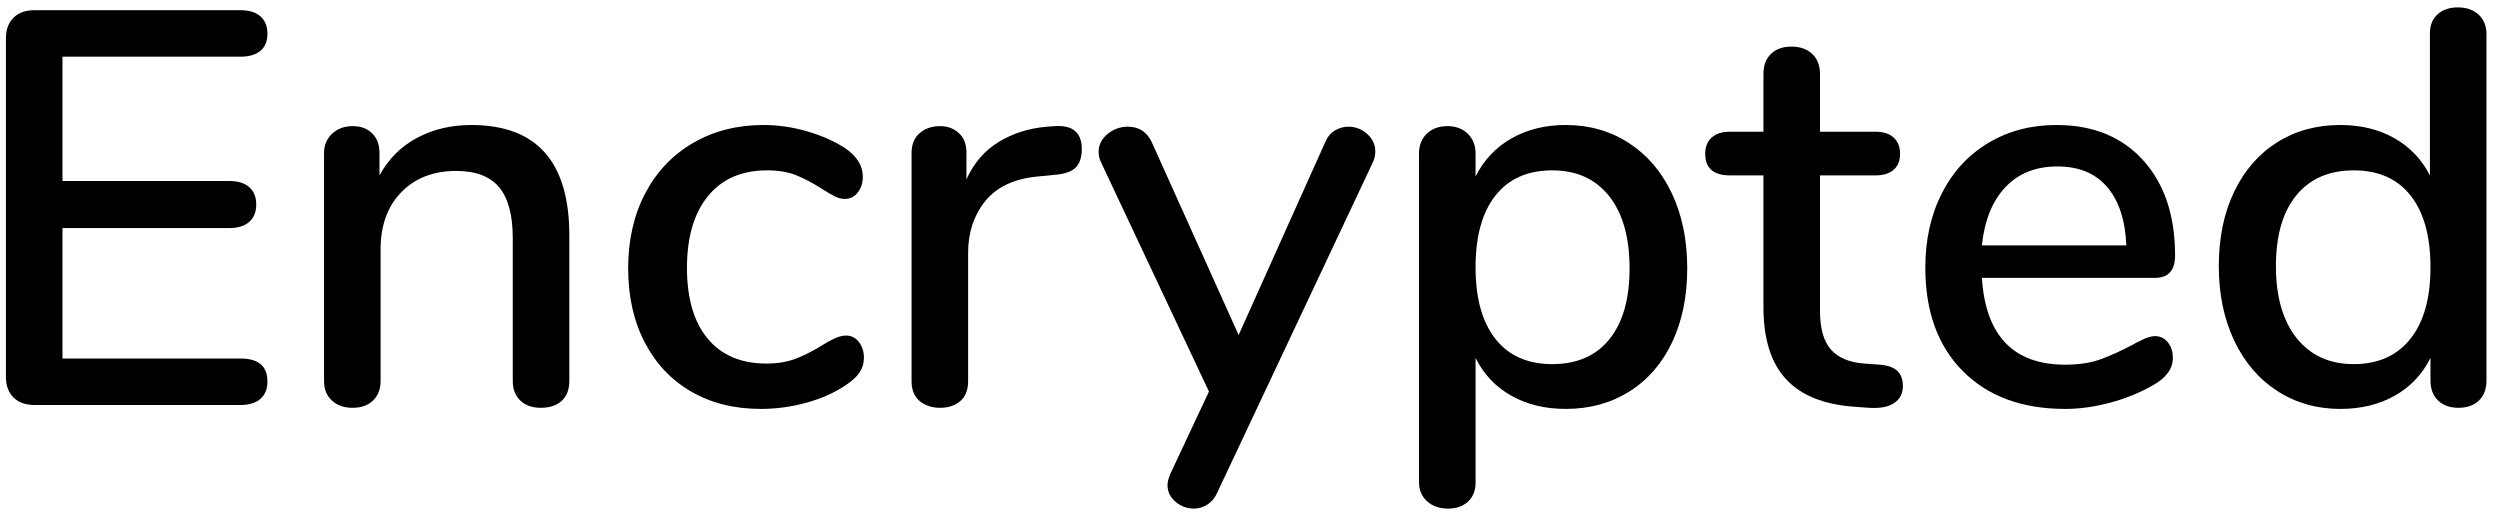<?xml version="1.0" encoding="UTF-8" standalone="no"?>
<!DOCTYPE svg PUBLIC "-//W3C//DTD SVG 1.1//EN" "http://www.w3.org/Graphics/SVG/1.1/DTD/svg11.dtd">
<svg width="100%" height="100%" viewBox="0 0 125 26" version="1.1" xmlns="http://www.w3.org/2000/svg" xmlns:xlink="http://www.w3.org/1999/xlink" xml:space="preserve" xmlns:serif="http://www.serif.com/" style="fill-rule:evenodd;clip-rule:evenodd;stroke-linejoin:round;stroke-miterlimit:1.414;">
    <g transform="matrix(1,0,0,1,-272,-208)">
        <g transform="matrix(1,0,0,1,0,-8)">
            <g transform="matrix(1,0,0,1,270,236.25)">
                <g id="Encrypted">
                    <path d="M2.674,-0.378C2.422,-0.63 2.296,-0.971 2.296,-1.4L2.296,-18.34C2.296,-18.769 2.422,-19.11 2.674,-19.362C2.926,-19.614 3.276,-19.74 3.724,-19.74L14.028,-19.74C14.457,-19.74 14.789,-19.637 15.022,-19.432C15.255,-19.227 15.372,-18.937 15.372,-18.564C15.372,-18.191 15.255,-17.906 15.022,-17.71C14.789,-17.514 14.457,-17.416 14.028,-17.416L5.124,-17.416L5.124,-11.2L13.468,-11.2C13.897,-11.2 14.229,-11.097 14.462,-10.892C14.695,-10.687 14.812,-10.397 14.812,-10.024C14.812,-9.651 14.695,-9.361 14.462,-9.156C14.229,-8.951 13.897,-8.848 13.468,-8.848L5.124,-8.848L5.124,-2.324L14.028,-2.324C14.924,-2.324 15.372,-1.941 15.372,-1.176C15.372,-0.803 15.255,-0.513 15.022,-0.308C14.789,-0.103 14.457,0 14.028,0L3.724,0C3.276,0 2.926,-0.126 2.674,-0.378Z" style="fill-rule:nonzero;"/>
                    <path d="M30.466,-8.484L30.466,-1.204C30.466,-0.775 30.34,-0.443 30.088,-0.21C29.836,0.023 29.486,0.14 29.038,0.14C28.609,0.14 28.268,0.019 28.016,-0.224C27.764,-0.467 27.638,-0.793 27.638,-1.204L27.638,-8.344C27.638,-9.501 27.409,-10.351 26.952,-10.892C26.495,-11.433 25.781,-11.704 24.81,-11.704C23.671,-11.704 22.757,-11.349 22.066,-10.64C21.375,-9.931 21.03,-8.979 21.03,-7.784L21.03,-1.204C21.03,-0.793 20.904,-0.467 20.652,-0.224C20.4,0.019 20.059,0.14 19.63,0.14C19.201,0.14 18.855,0.019 18.594,-0.224C18.333,-0.467 18.202,-0.793 18.202,-1.204L18.202,-12.6C18.202,-12.992 18.337,-13.314 18.608,-13.566C18.879,-13.818 19.219,-13.944 19.63,-13.944C20.041,-13.944 20.367,-13.823 20.61,-13.58C20.853,-13.337 20.974,-13.02 20.974,-12.628L20.974,-11.48C21.422,-12.301 22.047,-12.927 22.85,-13.356C23.653,-13.785 24.558,-14 25.566,-14C28.833,-14 30.466,-12.161 30.466,-8.484Z" style="fill-rule:nonzero;"/>
                    <path d="M36.558,-0.672C35.559,-1.251 34.785,-2.072 34.234,-3.136C33.683,-4.2 33.408,-5.432 33.408,-6.832C33.408,-8.251 33.693,-9.501 34.262,-10.584C34.831,-11.667 35.629,-12.507 36.656,-13.104C37.683,-13.701 38.859,-14 40.184,-14C40.893,-14 41.607,-13.897 42.326,-13.692C43.045,-13.487 43.684,-13.207 44.244,-12.852C44.841,-12.441 45.14,-11.965 45.14,-11.424C45.14,-11.107 45.056,-10.841 44.888,-10.626C44.72,-10.411 44.505,-10.304 44.244,-10.304C44.076,-10.304 43.908,-10.346 43.74,-10.43C43.572,-10.514 43.357,-10.64 43.096,-10.808C42.629,-11.107 42.195,-11.335 41.794,-11.494C41.393,-11.653 40.912,-11.732 40.352,-11.732C39.083,-11.732 38.098,-11.303 37.398,-10.444C36.698,-9.585 36.348,-8.391 36.348,-6.86C36.348,-5.329 36.693,-4.149 37.384,-3.318C38.075,-2.487 39.055,-2.072 40.324,-2.072C40.884,-2.072 41.379,-2.156 41.808,-2.324C42.237,-2.492 42.676,-2.716 43.124,-2.996C43.329,-3.127 43.535,-3.239 43.74,-3.332C43.945,-3.425 44.132,-3.472 44.3,-3.472C44.561,-3.472 44.776,-3.365 44.944,-3.15C45.112,-2.935 45.196,-2.669 45.196,-2.352C45.196,-2.091 45.126,-1.853 44.986,-1.638C44.846,-1.423 44.608,-1.204 44.272,-0.98C43.712,-0.607 43.059,-0.317 42.312,-0.112C41.565,0.093 40.809,0.196 40.044,0.196C38.719,0.196 37.557,-0.093 36.558,-0.672Z" style="fill-rule:nonzero;"/>
                    <path d="M56.09,-12.796C56.09,-12.385 55.987,-12.077 55.782,-11.872C55.577,-11.667 55.222,-11.545 54.718,-11.508L53.878,-11.424C52.702,-11.312 51.829,-10.901 51.26,-10.192C50.691,-9.483 50.406,-8.624 50.406,-7.616L50.406,-1.204C50.406,-0.756 50.275,-0.42 50.014,-0.196C49.753,0.028 49.417,0.14 49.006,0.14C48.595,0.14 48.255,0.028 47.984,-0.196C47.713,-0.42 47.578,-0.756 47.578,-1.204L47.578,-12.6C47.578,-13.029 47.713,-13.361 47.984,-13.594C48.255,-13.827 48.595,-13.944 49.006,-13.944C49.379,-13.944 49.692,-13.827 49.944,-13.594C50.196,-13.361 50.322,-13.039 50.322,-12.628L50.322,-11.284C50.695,-12.105 51.237,-12.731 51.946,-13.16C52.655,-13.589 53.458,-13.841 54.354,-13.916L54.746,-13.944C55.642,-14 56.09,-13.617 56.09,-12.796Z" style="fill-rule:nonzero;"/>
                    <path d="M68.734,-13.72C68.949,-13.851 69.177,-13.916 69.42,-13.916C69.775,-13.916 70.087,-13.795 70.358,-13.552C70.629,-13.309 70.764,-13.02 70.764,-12.684C70.764,-12.497 70.727,-12.32 70.652,-12.152L62.868,4.368C62.756,4.629 62.593,4.83 62.378,4.97C62.163,5.11 61.935,5.18 61.692,5.18C61.356,5.18 61.053,5.068 60.782,4.844C60.511,4.62 60.376,4.34 60.376,4.004C60.376,3.855 60.423,3.668 60.516,3.444L62.448,-0.672L57.044,-12.152C56.969,-12.301 56.932,-12.469 56.932,-12.656C56.932,-13.011 57.081,-13.309 57.38,-13.552C57.679,-13.795 58.015,-13.916 58.388,-13.916C58.948,-13.916 59.349,-13.655 59.592,-13.132L63.932,-3.5L68.244,-13.104C68.356,-13.384 68.519,-13.589 68.734,-13.72Z" style="fill-rule:nonzero;"/>
                    <path d="M83.436,-13.104C84.36,-12.507 85.079,-11.667 85.592,-10.584C86.105,-9.501 86.362,-8.251 86.362,-6.832C86.362,-5.432 86.11,-4.2 85.606,-3.136C85.102,-2.072 84.388,-1.251 83.464,-0.672C82.54,-0.093 81.481,0.196 80.286,0.196C79.259,0.196 78.354,-0.023 77.57,-0.462C76.786,-0.901 76.189,-1.531 75.778,-2.352L75.778,3.892C75.778,4.284 75.652,4.597 75.4,4.83C75.148,5.063 74.817,5.18 74.406,5.18C73.977,5.18 73.627,5.059 73.356,4.816C73.085,4.573 72.95,4.247 72.95,3.836L72.95,-12.572C72.95,-12.983 73.081,-13.314 73.342,-13.566C73.603,-13.818 73.949,-13.944 74.378,-13.944C74.789,-13.944 75.125,-13.818 75.386,-13.566C75.647,-13.314 75.778,-12.983 75.778,-12.572L75.778,-11.424C76.189,-12.245 76.786,-12.88 77.57,-13.328C78.354,-13.776 79.259,-14 80.286,-14C81.462,-14 82.512,-13.701 83.436,-13.104ZM82.47,-3.29C83.142,-4.121 83.478,-5.301 83.478,-6.832C83.478,-8.381 83.137,-9.585 82.456,-10.444C81.775,-11.303 80.827,-11.732 79.614,-11.732C78.382,-11.732 77.435,-11.312 76.772,-10.472C76.109,-9.632 75.778,-8.437 75.778,-6.888C75.778,-5.339 76.109,-4.144 76.772,-3.304C77.435,-2.464 78.382,-2.044 79.614,-2.044C80.846,-2.044 81.798,-2.459 82.47,-3.29Z" style="fill-rule:nonzero;"/>
                    <path d="M96.878,-1.694C97.055,-1.517 97.144,-1.269 97.144,-0.952C97.144,-0.579 96.999,-0.294 96.71,-0.098C96.421,0.098 95.996,0.177 95.436,0.14L94.68,0.084C93.168,-0.028 92.039,-0.49 91.292,-1.302C90.545,-2.114 90.172,-3.313 90.172,-4.9L90.172,-11.48L88.492,-11.48C87.671,-11.48 87.26,-11.844 87.26,-12.572C87.26,-12.908 87.367,-13.174 87.582,-13.37C87.797,-13.566 88.1,-13.664 88.492,-13.664L90.172,-13.664L90.172,-16.548C90.172,-16.977 90.298,-17.313 90.55,-17.556C90.802,-17.799 91.143,-17.92 91.572,-17.92C92.001,-17.92 92.347,-17.799 92.608,-17.556C92.869,-17.313 93,-16.977 93,-16.548L93,-13.664L95.772,-13.664C96.164,-13.664 96.467,-13.566 96.682,-13.37C96.897,-13.174 97.004,-12.908 97.004,-12.572C97.004,-12.217 96.897,-11.947 96.682,-11.76C96.467,-11.573 96.164,-11.48 95.772,-11.48L93,-11.48L93,-4.704C93,-3.827 93.182,-3.183 93.546,-2.772C93.91,-2.361 94.465,-2.128 95.212,-2.072L95.996,-2.016C96.407,-1.979 96.701,-1.871 96.878,-1.694Z" style="fill-rule:nonzero;"/>
                    <path d="M110.39,-3.136C110.558,-2.931 110.642,-2.669 110.642,-2.352C110.642,-1.811 110.306,-1.353 109.634,-0.98C108.981,-0.607 108.267,-0.317 107.492,-0.112C106.717,0.093 105.975,0.196 105.266,0.196C103.101,0.196 101.393,-0.434 100.142,-1.694C98.891,-2.954 98.266,-4.676 98.266,-6.86C98.266,-8.26 98.541,-9.501 99.092,-10.584C99.643,-11.667 100.417,-12.507 101.416,-13.104C102.415,-13.701 103.549,-14 104.818,-14C106.647,-14 108.094,-13.412 109.158,-12.236C110.222,-11.06 110.754,-9.473 110.754,-7.476C110.754,-6.729 110.418,-6.356 109.746,-6.356L101.094,-6.356C101.281,-3.463 102.671,-2.016 105.266,-2.016C105.957,-2.016 106.554,-2.109 107.058,-2.296C107.562,-2.483 108.094,-2.725 108.654,-3.024C108.71,-3.061 108.864,-3.141 109.116,-3.262C109.368,-3.383 109.578,-3.444 109.746,-3.444C110.007,-3.444 110.222,-3.341 110.39,-3.136ZM102.27,-10.892C101.617,-10.201 101.225,-9.231 101.094,-7.98L108.318,-7.98C108.262,-9.249 107.94,-10.225 107.352,-10.906C106.764,-11.587 105.938,-11.928 104.874,-11.928C103.791,-11.928 102.923,-11.583 102.27,-10.892Z" style="fill-rule:nonzero;"/>
                    <path d="M125.932,-19.516C126.193,-19.273 126.324,-18.947 126.324,-18.536L126.324,-1.232C126.324,-0.803 126.198,-0.467 125.946,-0.224C125.694,0.019 125.353,0.14 124.924,0.14C124.495,0.14 124.154,0.019 123.902,-0.224C123.65,-0.467 123.524,-0.803 123.524,-1.232L123.524,-2.352C123.113,-1.531 122.516,-0.901 121.732,-0.462C120.948,-0.023 120.043,0.196 119.016,0.196C117.84,0.196 116.79,-0.103 115.866,-0.7C114.942,-1.297 114.223,-2.137 113.71,-3.22C113.197,-4.303 112.94,-5.544 112.94,-6.944C112.94,-8.363 113.197,-9.604 113.71,-10.668C114.223,-11.732 114.937,-12.553 115.852,-13.132C116.767,-13.711 117.821,-14 119.016,-14C120.043,-14 120.943,-13.781 121.718,-13.342C122.493,-12.903 123.085,-12.283 123.496,-11.48L123.496,-18.592C123.496,-18.984 123.622,-19.297 123.874,-19.53C124.126,-19.763 124.467,-19.88 124.896,-19.88C125.325,-19.88 125.671,-19.759 125.932,-19.516ZM122.516,-3.304C123.188,-4.144 123.524,-5.339 123.524,-6.888C123.524,-8.437 123.193,-9.632 122.53,-10.472C121.867,-11.312 120.92,-11.732 119.688,-11.732C118.456,-11.732 117.499,-11.317 116.818,-10.486C116.137,-9.655 115.796,-8.475 115.796,-6.944C115.796,-5.413 116.141,-4.214 116.832,-3.346C117.523,-2.478 118.475,-2.044 119.688,-2.044C120.901,-2.044 121.844,-2.464 122.516,-3.304Z" style="fill-rule:nonzero;"/>
                </g>
            </g>
        </g>
    </g>
</svg>
